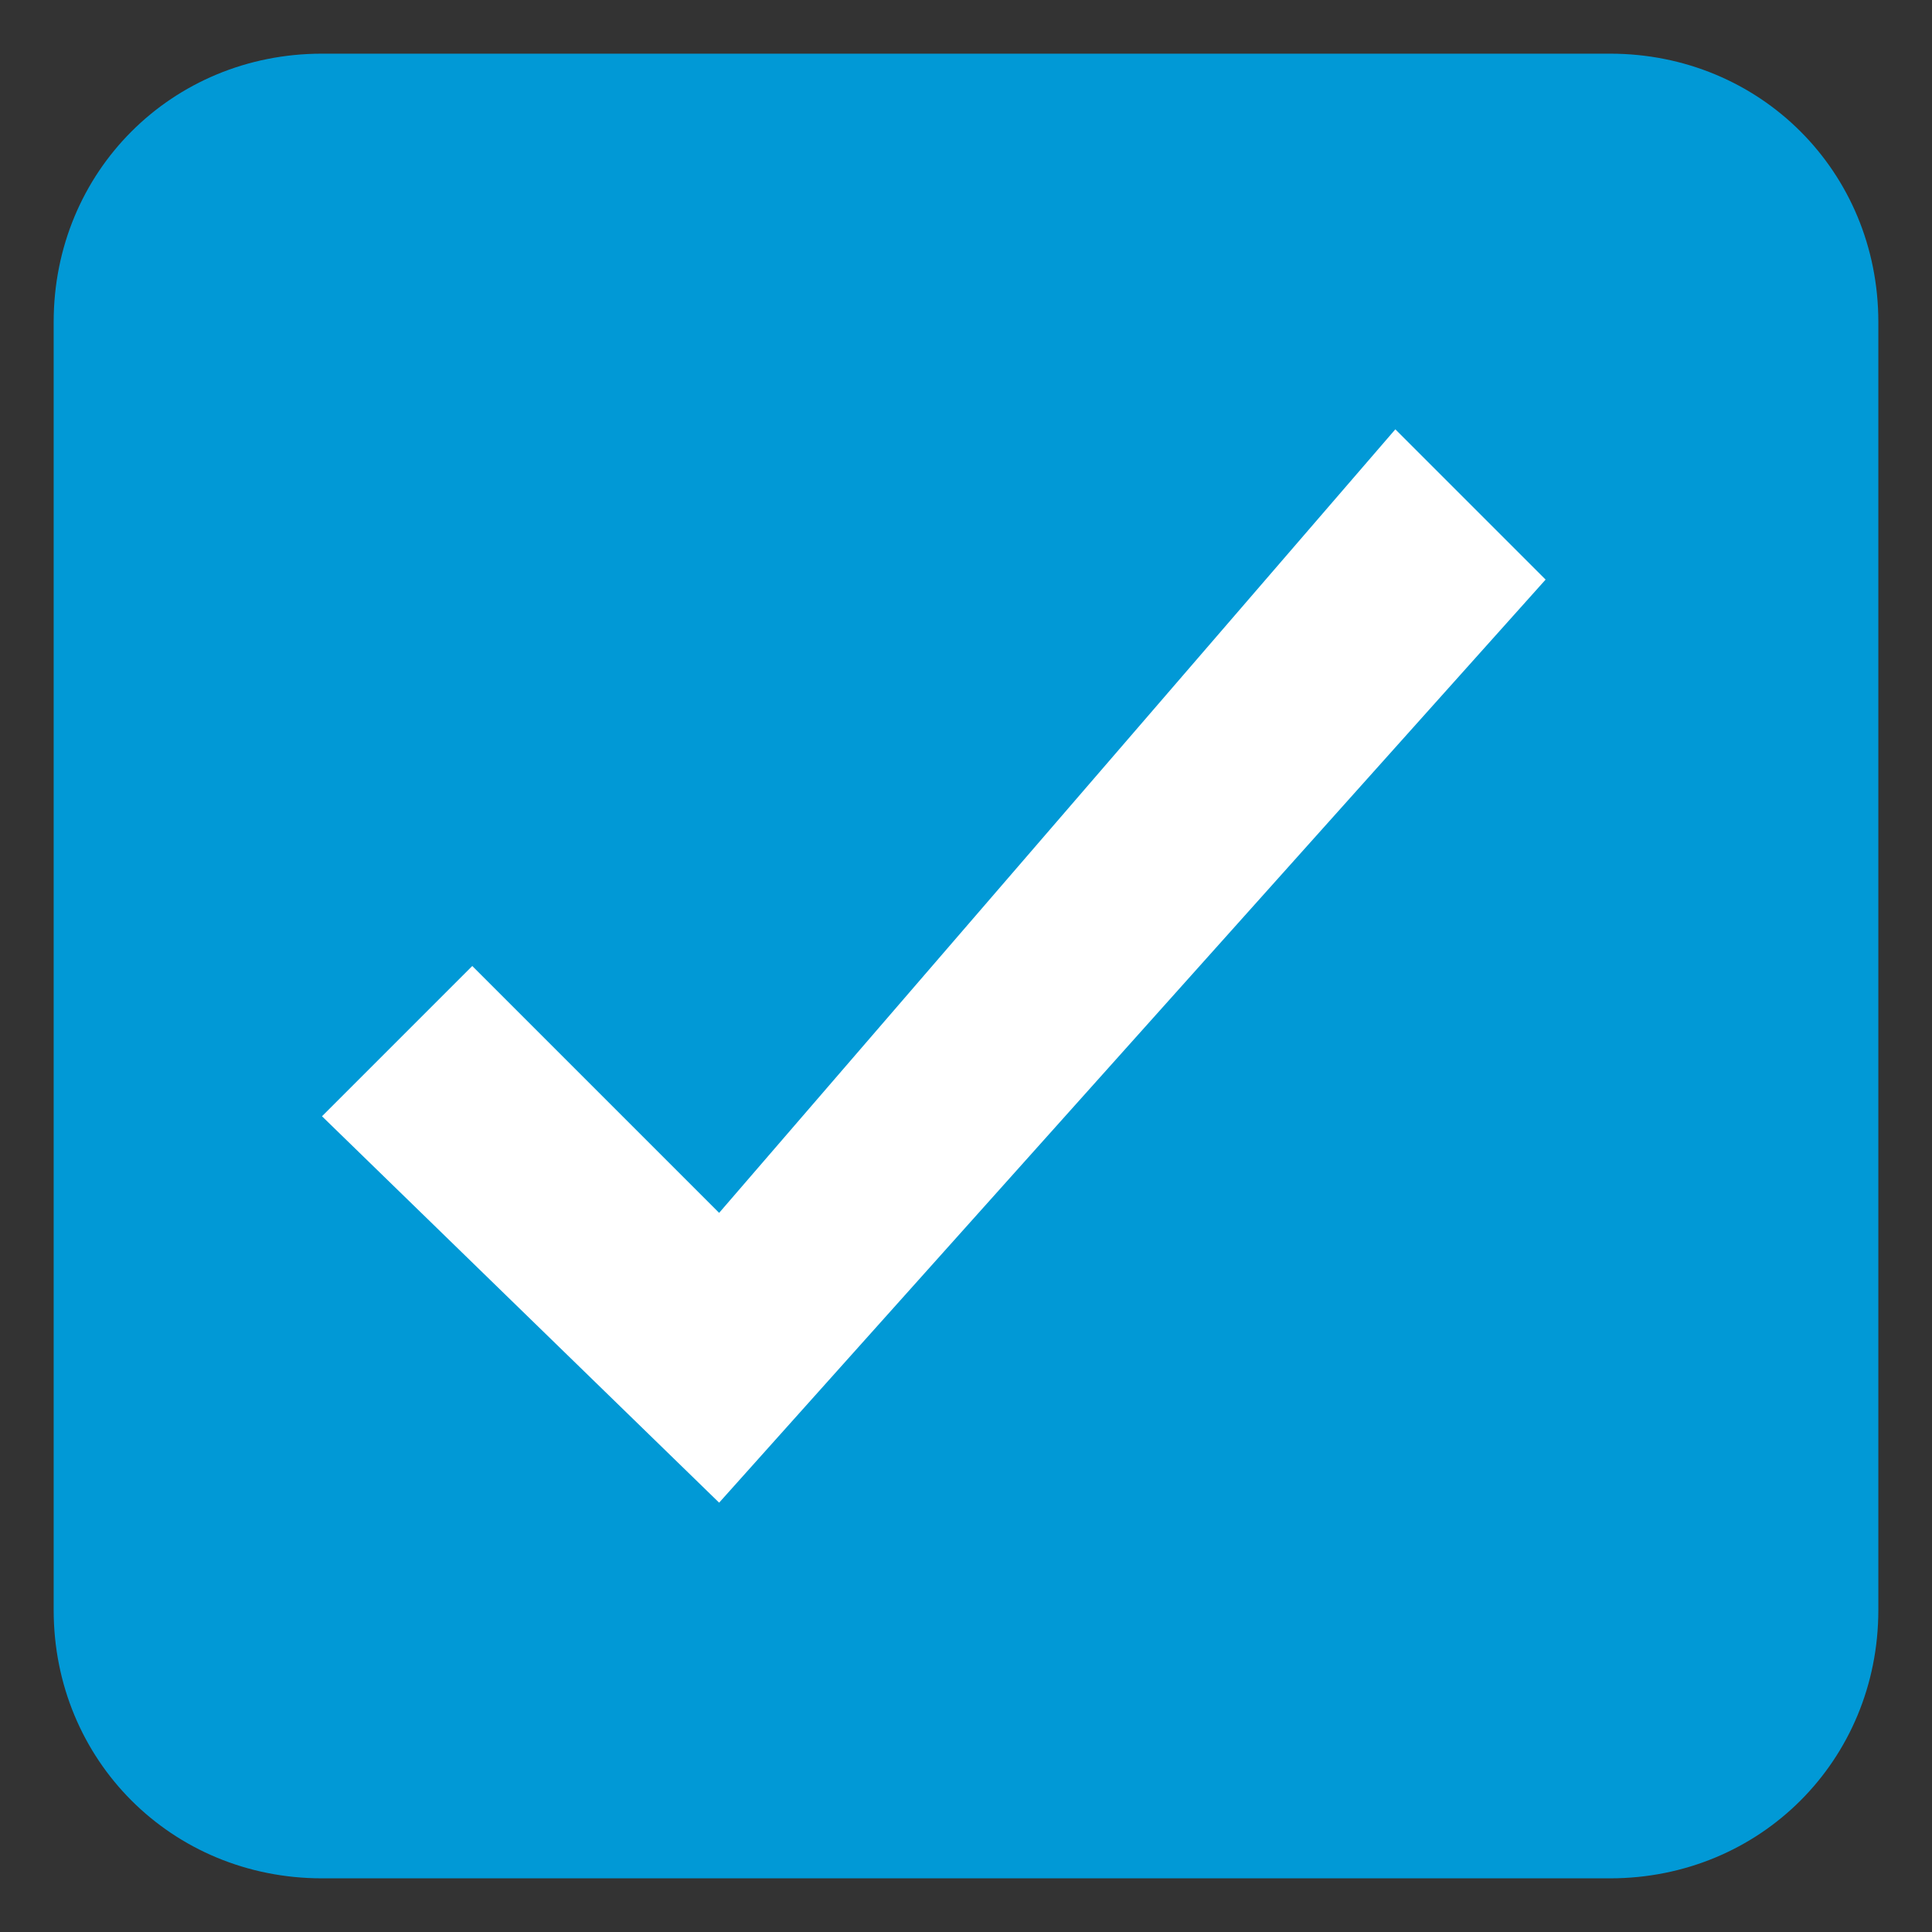 <?xml version="1.0" encoding="utf-8"?>
<!-- Generator: Adobe Illustrator 25.2.0, SVG Export Plug-In . SVG Version: 6.00 Build 0)  -->
<svg version="1.1" id="Layer_1" xmlns="http://www.w3.org/2000/svg" xmlns:xlink="http://www.w3.org/1999/xlink" x="0px" y="0px"
	 viewBox="0 0 18 18" style="enable-background:new 0 0 18 18;" xml:space="preserve">
<rect x="0" y="0" width="18" height="18" fill="#333333" stroke="none"/>
<style type="text/css">
	.st0{fill:#0199D6;}
	.st1{fill:#FFFFFF;}
</style>
<g>
	<g id="Rectangle_269" transform="translate(171 392)">
		<path class="st0" d="M-168-391.5h12c1.4,0,2.5,1.1,2.5,2.5v12c0,1.4-1.1,2.5-2.5,2.5h-12c-1.4,0-2.5-1.1-2.5-2.5v-12
			C-170.5-390.4-169.4-391.5-168-391.5z"/>
	</g>
	<path id="Path_85" class="st1" d="M6.7,11.3L4.4,9L3,10.4L6.7,14l7.7-8.6L13,4L6.7,11.3z"/>
</g>
</svg>
